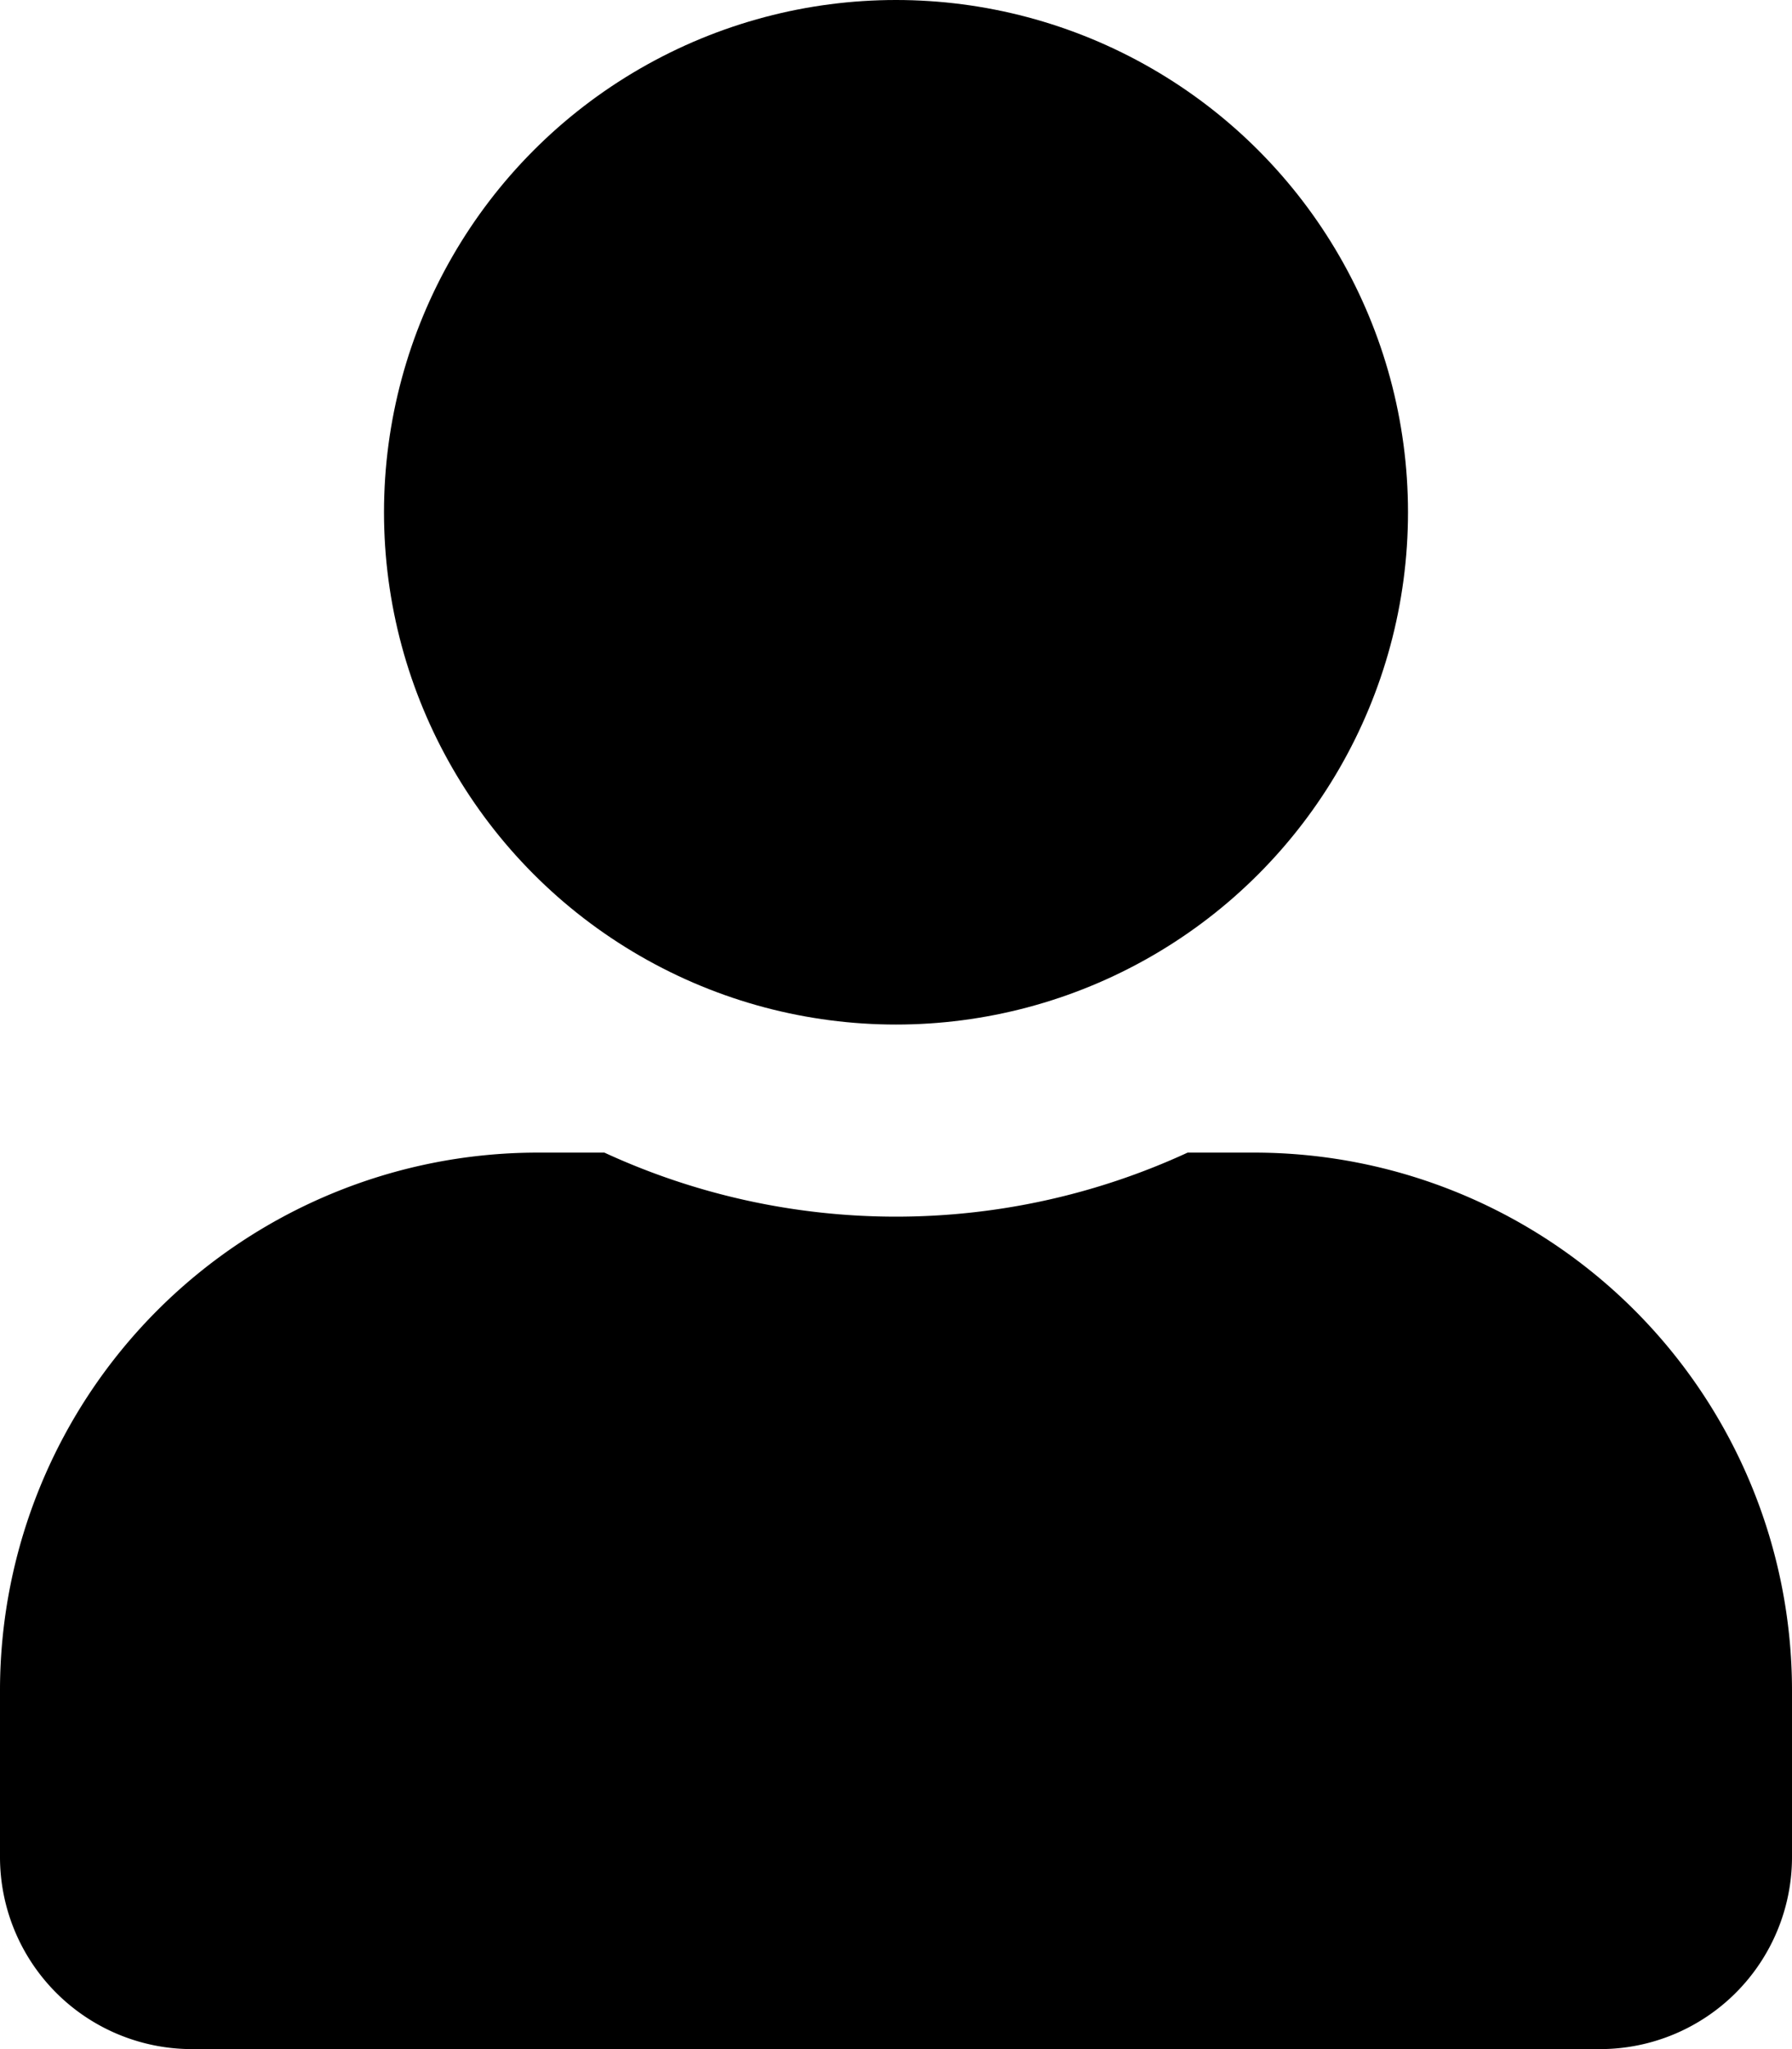 <svg id="Main" xmlns="http://www.w3.org/2000/svg" viewBox="0 0 448 512"><title>defaultProfileImage</title><g id="Man"><path id="Body" d="M389.6,332H372.9a174.08,174.08,0,0,1-145.8,0H210.4A134.43,134.43,0,0,0,76,466.4V508a48,48,0,0,0,48,48H476a48,48,0,0,0,48-48V466.4A134.43,134.43,0,0,0,389.6,332Z" transform="translate(-76 -44)"/><circle id="Head" cx="224" cy="128" r="128"/></g></svg>
